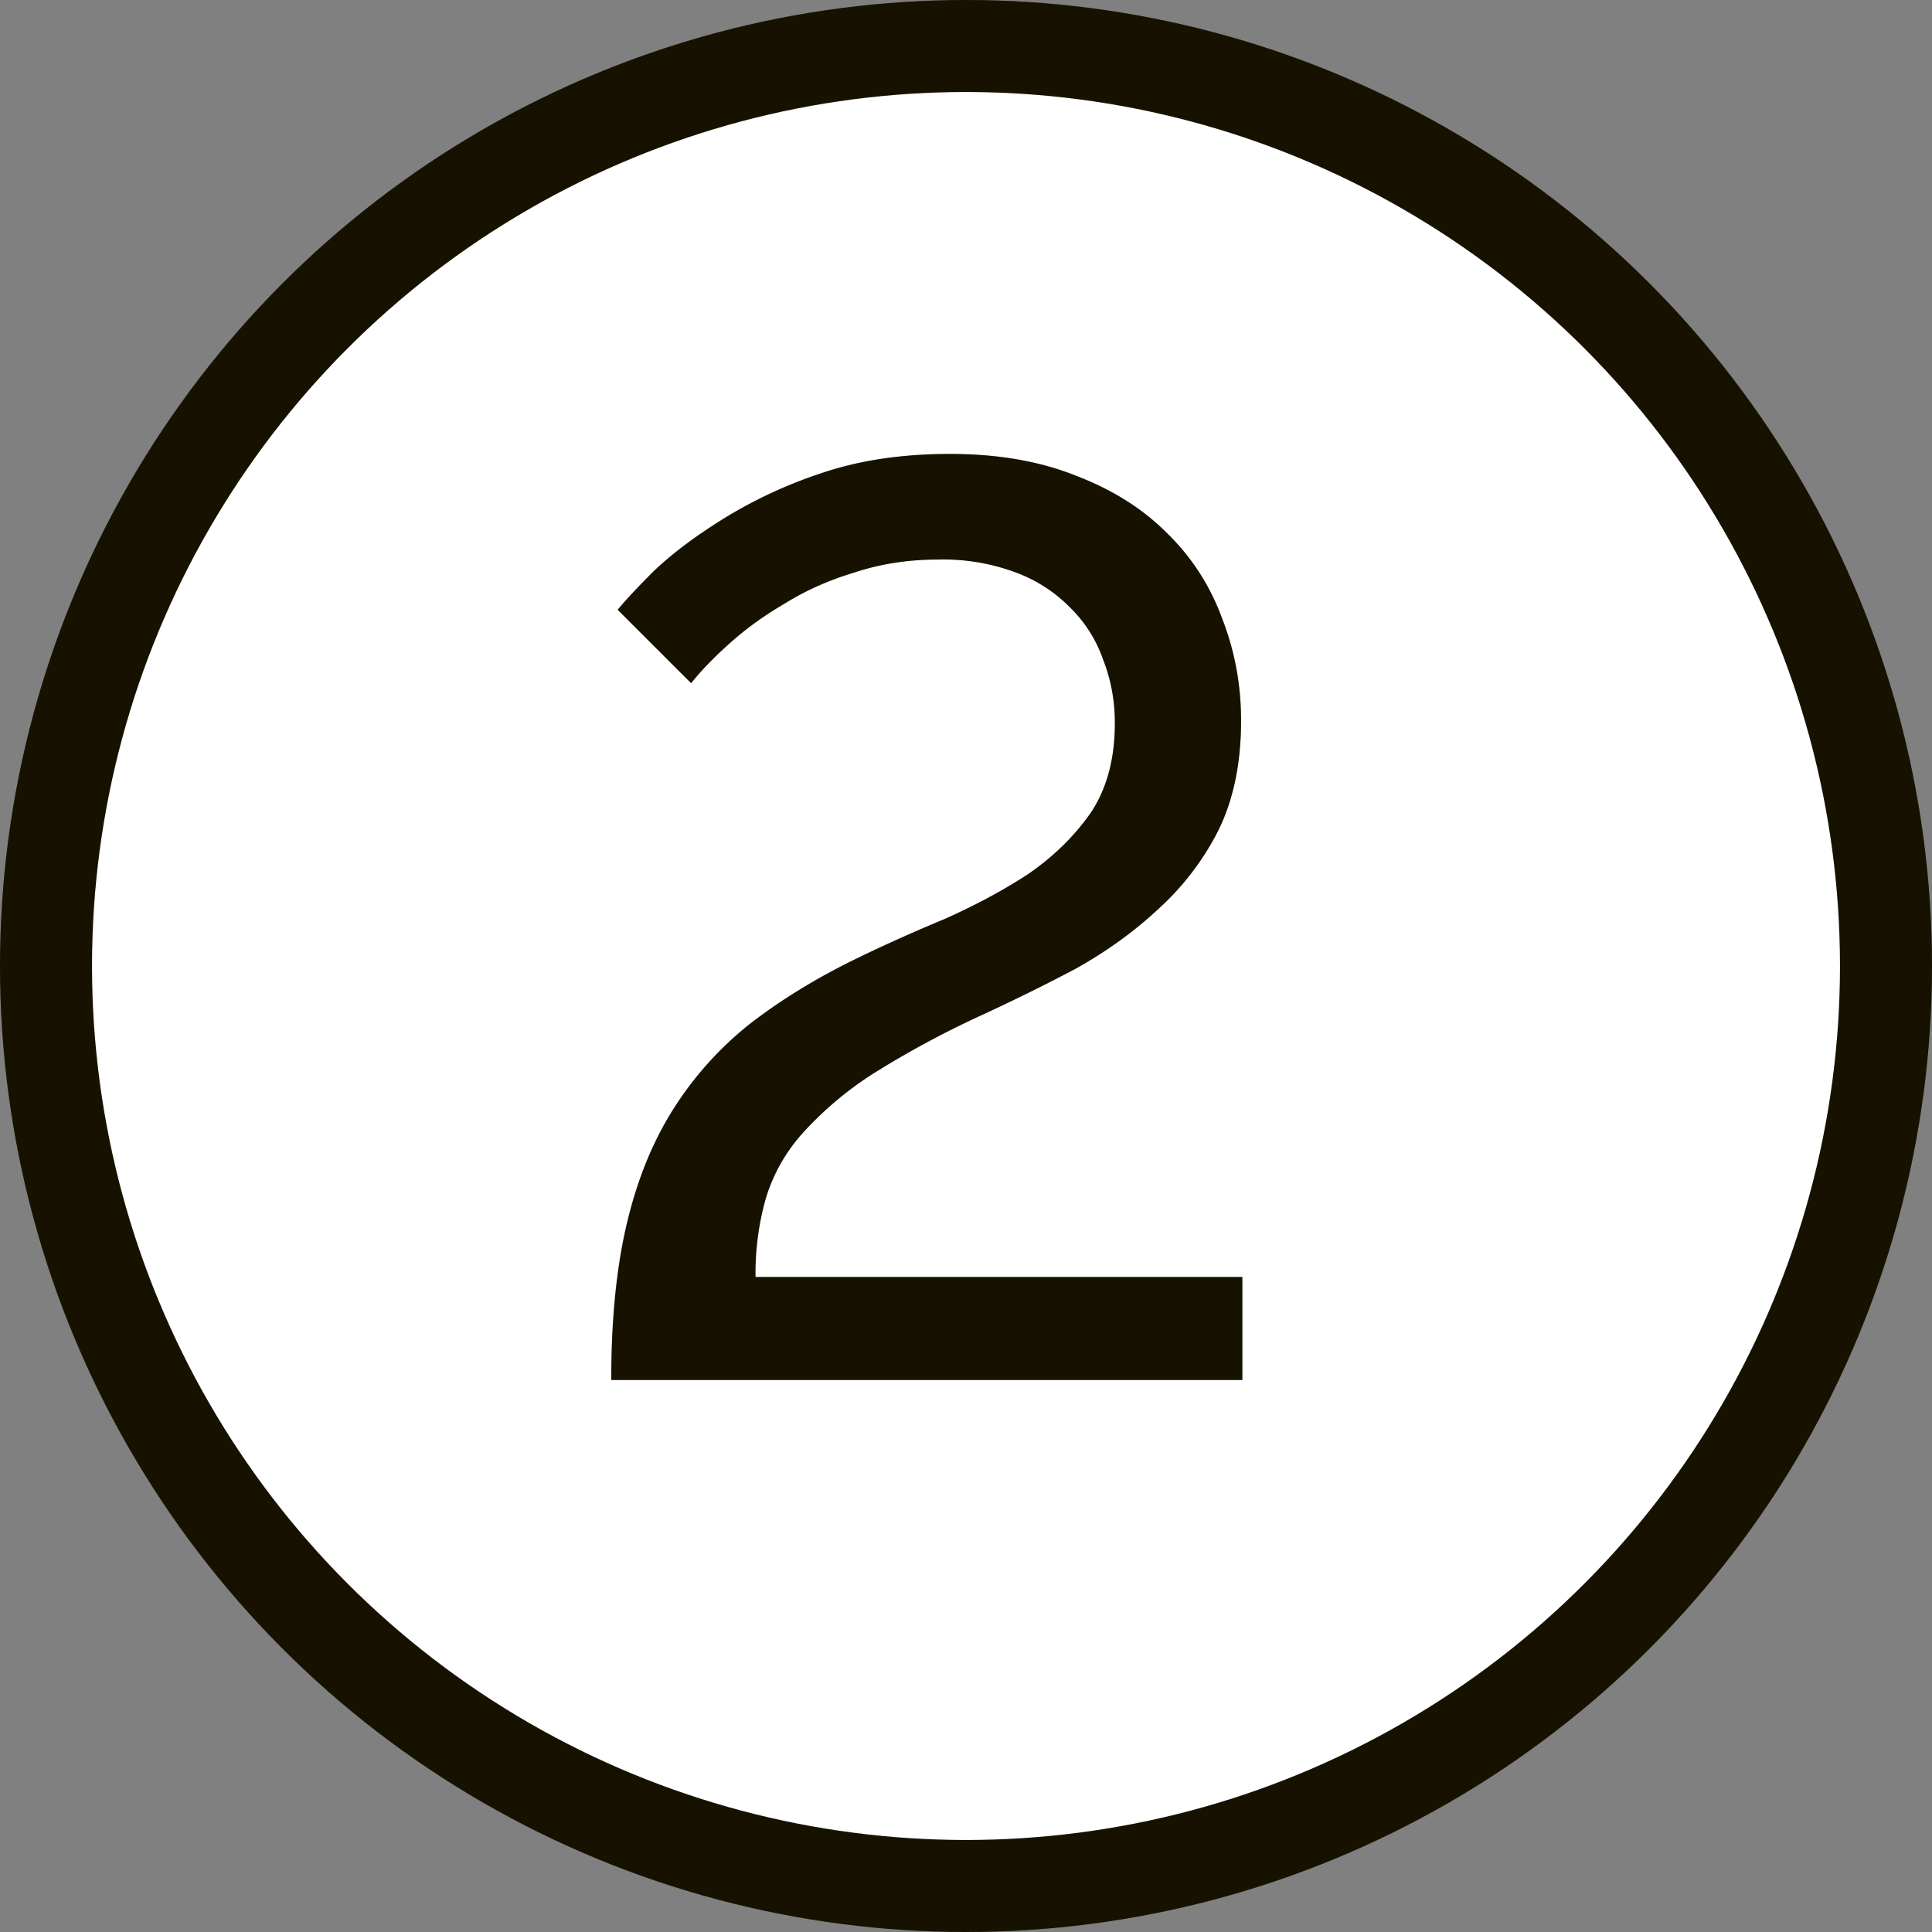 <svg width="21" height="21" fill="none" xmlns="http://www.w3.org/2000/svg"><rect width="100%" height="100%" fill="#808080" stroke="none"/><circle cx="10.5" cy="10.5" r="10" fill="#fff"/><circle cx="10.5" cy="10.5" r="10" stroke="#1D1700"/><circle cx="10.5" cy="10.5" r="10" stroke="#000" stroke-opacity=".2"/><path d="M6.644 15c0-.653.056-1.218.168-1.694.112-.476.28-.891.504-1.246.224-.355.5-.663.826-.924.336-.261.723-.5 1.162-.714.308-.15.63-.294.966-.434.336-.15.64-.313.91-.49.27-.187.495-.406.672-.658.177-.261.266-.588.266-.98 0-.243-.042-.471-.126-.686a1.46 1.46 0 00-.35-.56 1.606 1.606 0 00-.602-.392 2.26 2.26 0 00-.84-.14c-.327 0-.63.047-.91.14-.28.084-.532.196-.756.336-.224.13-.425.275-.602.434-.168.15-.308.294-.42.434l-.798-.798c.075-.093.205-.233.392-.42.196-.187.443-.373.742-.56a5.018 5.018 0 011.078-.504c.41-.14.877-.21 1.4-.21.523 0 .98.08 1.372.238.392.15.719.355.98.616.27.261.471.57.602.924.14.355.21.728.21 1.12 0 .467-.084.868-.252 1.204a2.946 2.946 0 01-.658.854c-.261.243-.56.457-.896.644-.336.177-.677.345-1.022.504a10.29 10.29 0 00-1.19.644 3.79 3.79 0 00-.756.644 1.871 1.871 0 00-.392.7 3.005 3.005 0 00-.112.854h5.292V15h-6.86z" fill="#1D1700"/><path d="M6.644 15c0-.653.056-1.218.168-1.694.112-.476.28-.891.504-1.246.224-.355.5-.663.826-.924.336-.261.723-.5 1.162-.714.308-.15.63-.294.966-.434.336-.15.64-.313.91-.49.27-.187.495-.406.672-.658.177-.261.266-.588.266-.98 0-.243-.042-.471-.126-.686a1.46 1.46 0 00-.35-.56 1.606 1.606 0 00-.602-.392 2.26 2.26 0 00-.84-.14c-.327 0-.63.047-.91.14-.28.084-.532.196-.756.336-.224.13-.425.275-.602.434-.168.15-.308.294-.42.434l-.798-.798c.075-.093.205-.233.392-.42.196-.187.443-.373.742-.56a5.018 5.018 0 011.078-.504c.41-.14.877-.21 1.4-.21.523 0 .98.08 1.372.238.392.15.719.355.98.616.27.261.471.57.602.924.14.355.21.728.21 1.12 0 .467-.084.868-.252 1.204a2.946 2.946 0 01-.658.854c-.261.243-.56.457-.896.644-.336.177-.677.345-1.022.504a10.29 10.29 0 00-1.19.644 3.79 3.79 0 00-.756.644 1.871 1.871 0 00-.392.7 3.005 3.005 0 00-.112.854h5.292V15h-6.86z" fill="#000" fill-opacity=".2"/></svg>